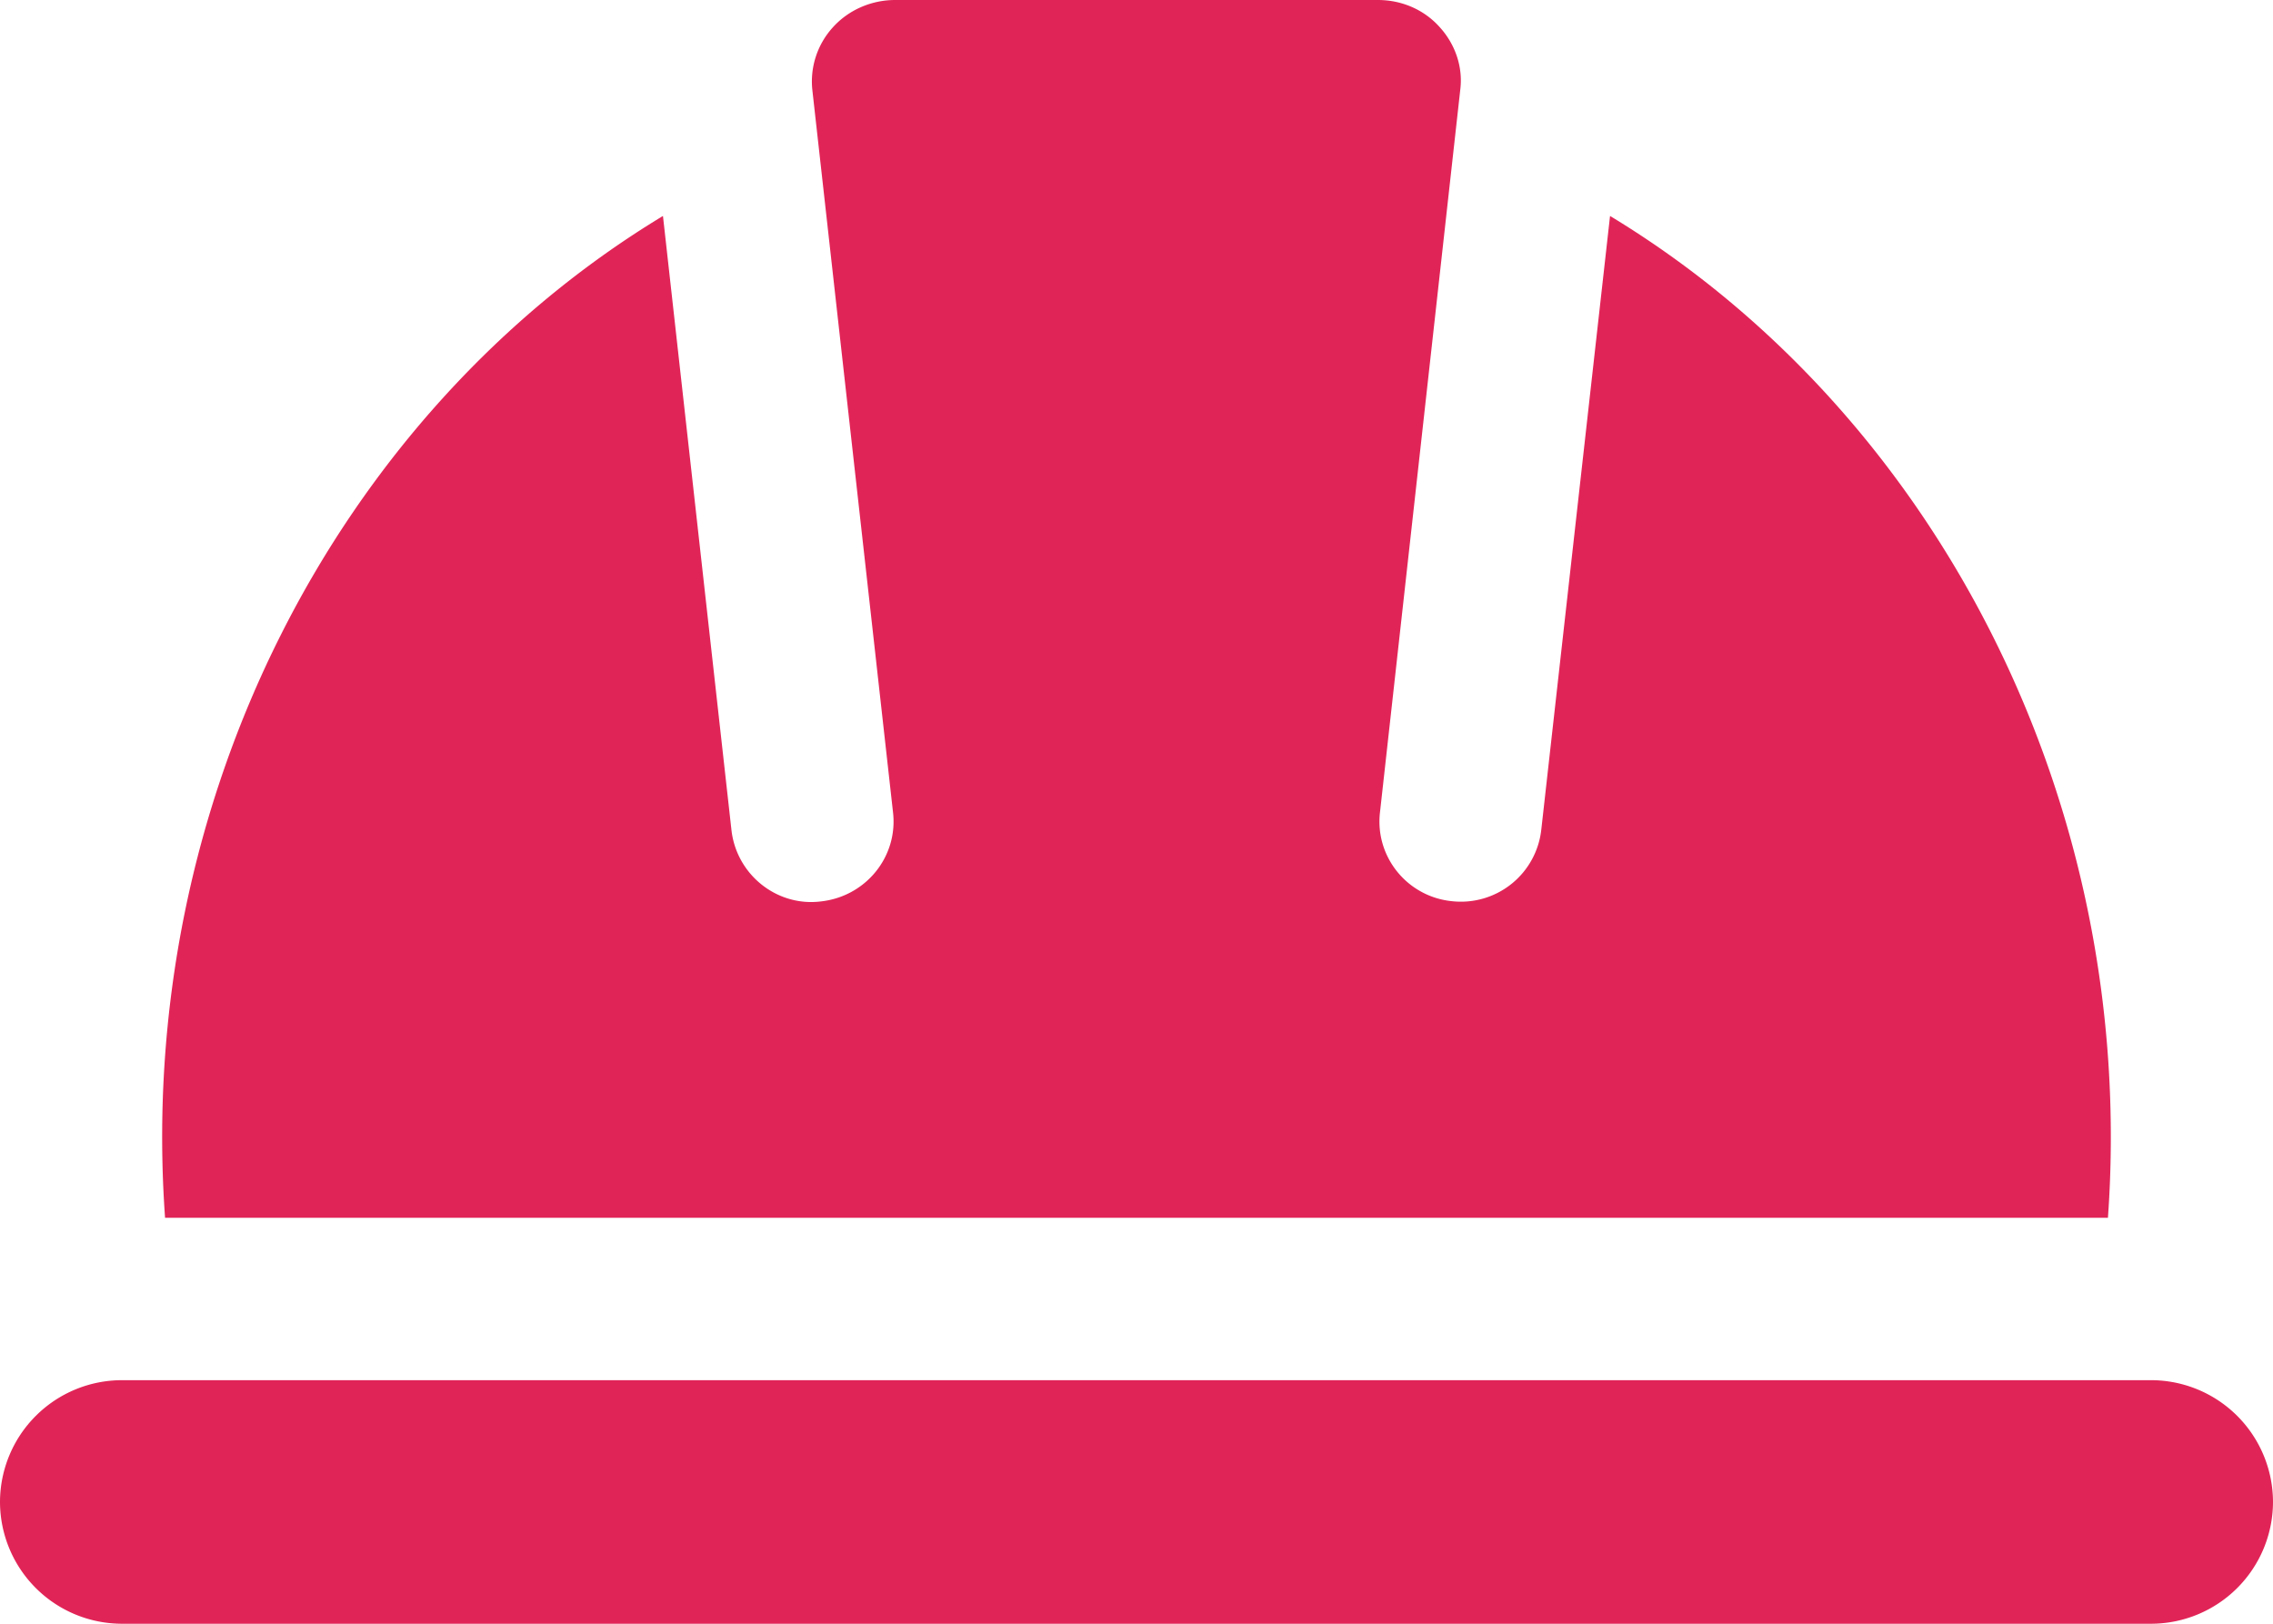 <svg xmlns="http://www.w3.org/2000/svg" viewBox="0 0 84 60" fill="#e12457"><path d="M77.9 45H6.1C5 29.65 12.47 15.26 24.5 7.98l2.53 22.68c.18 1.65 1.67 2.85 3.3 2.65C32 33.13 33.2 31.65 33 30L30.02 3.32a2.97 2.97 0 0 1 .75-2.3C31.35.37 32.2 0 33.08 0h17.84c.9 0 1.73.37 2.3 1.02.56.62.84 1.45.75 2.25L51 30c-.2 1.65 1 3.13 2.65 3.3a2.99 2.99 0 0 0 3.31-2.65L59.5 7.98C71.53 15.26 79 29.65 77.9 45zM84 55.5a4.51 4.51 0 0 1-4.5 4.5h-75A4.51 4.51 0 0 1 0 55.5 4.51 4.51 0 0 1 4.5 51h75a4.51 4.51 0 0 1 4.5 4.5z"/></svg>